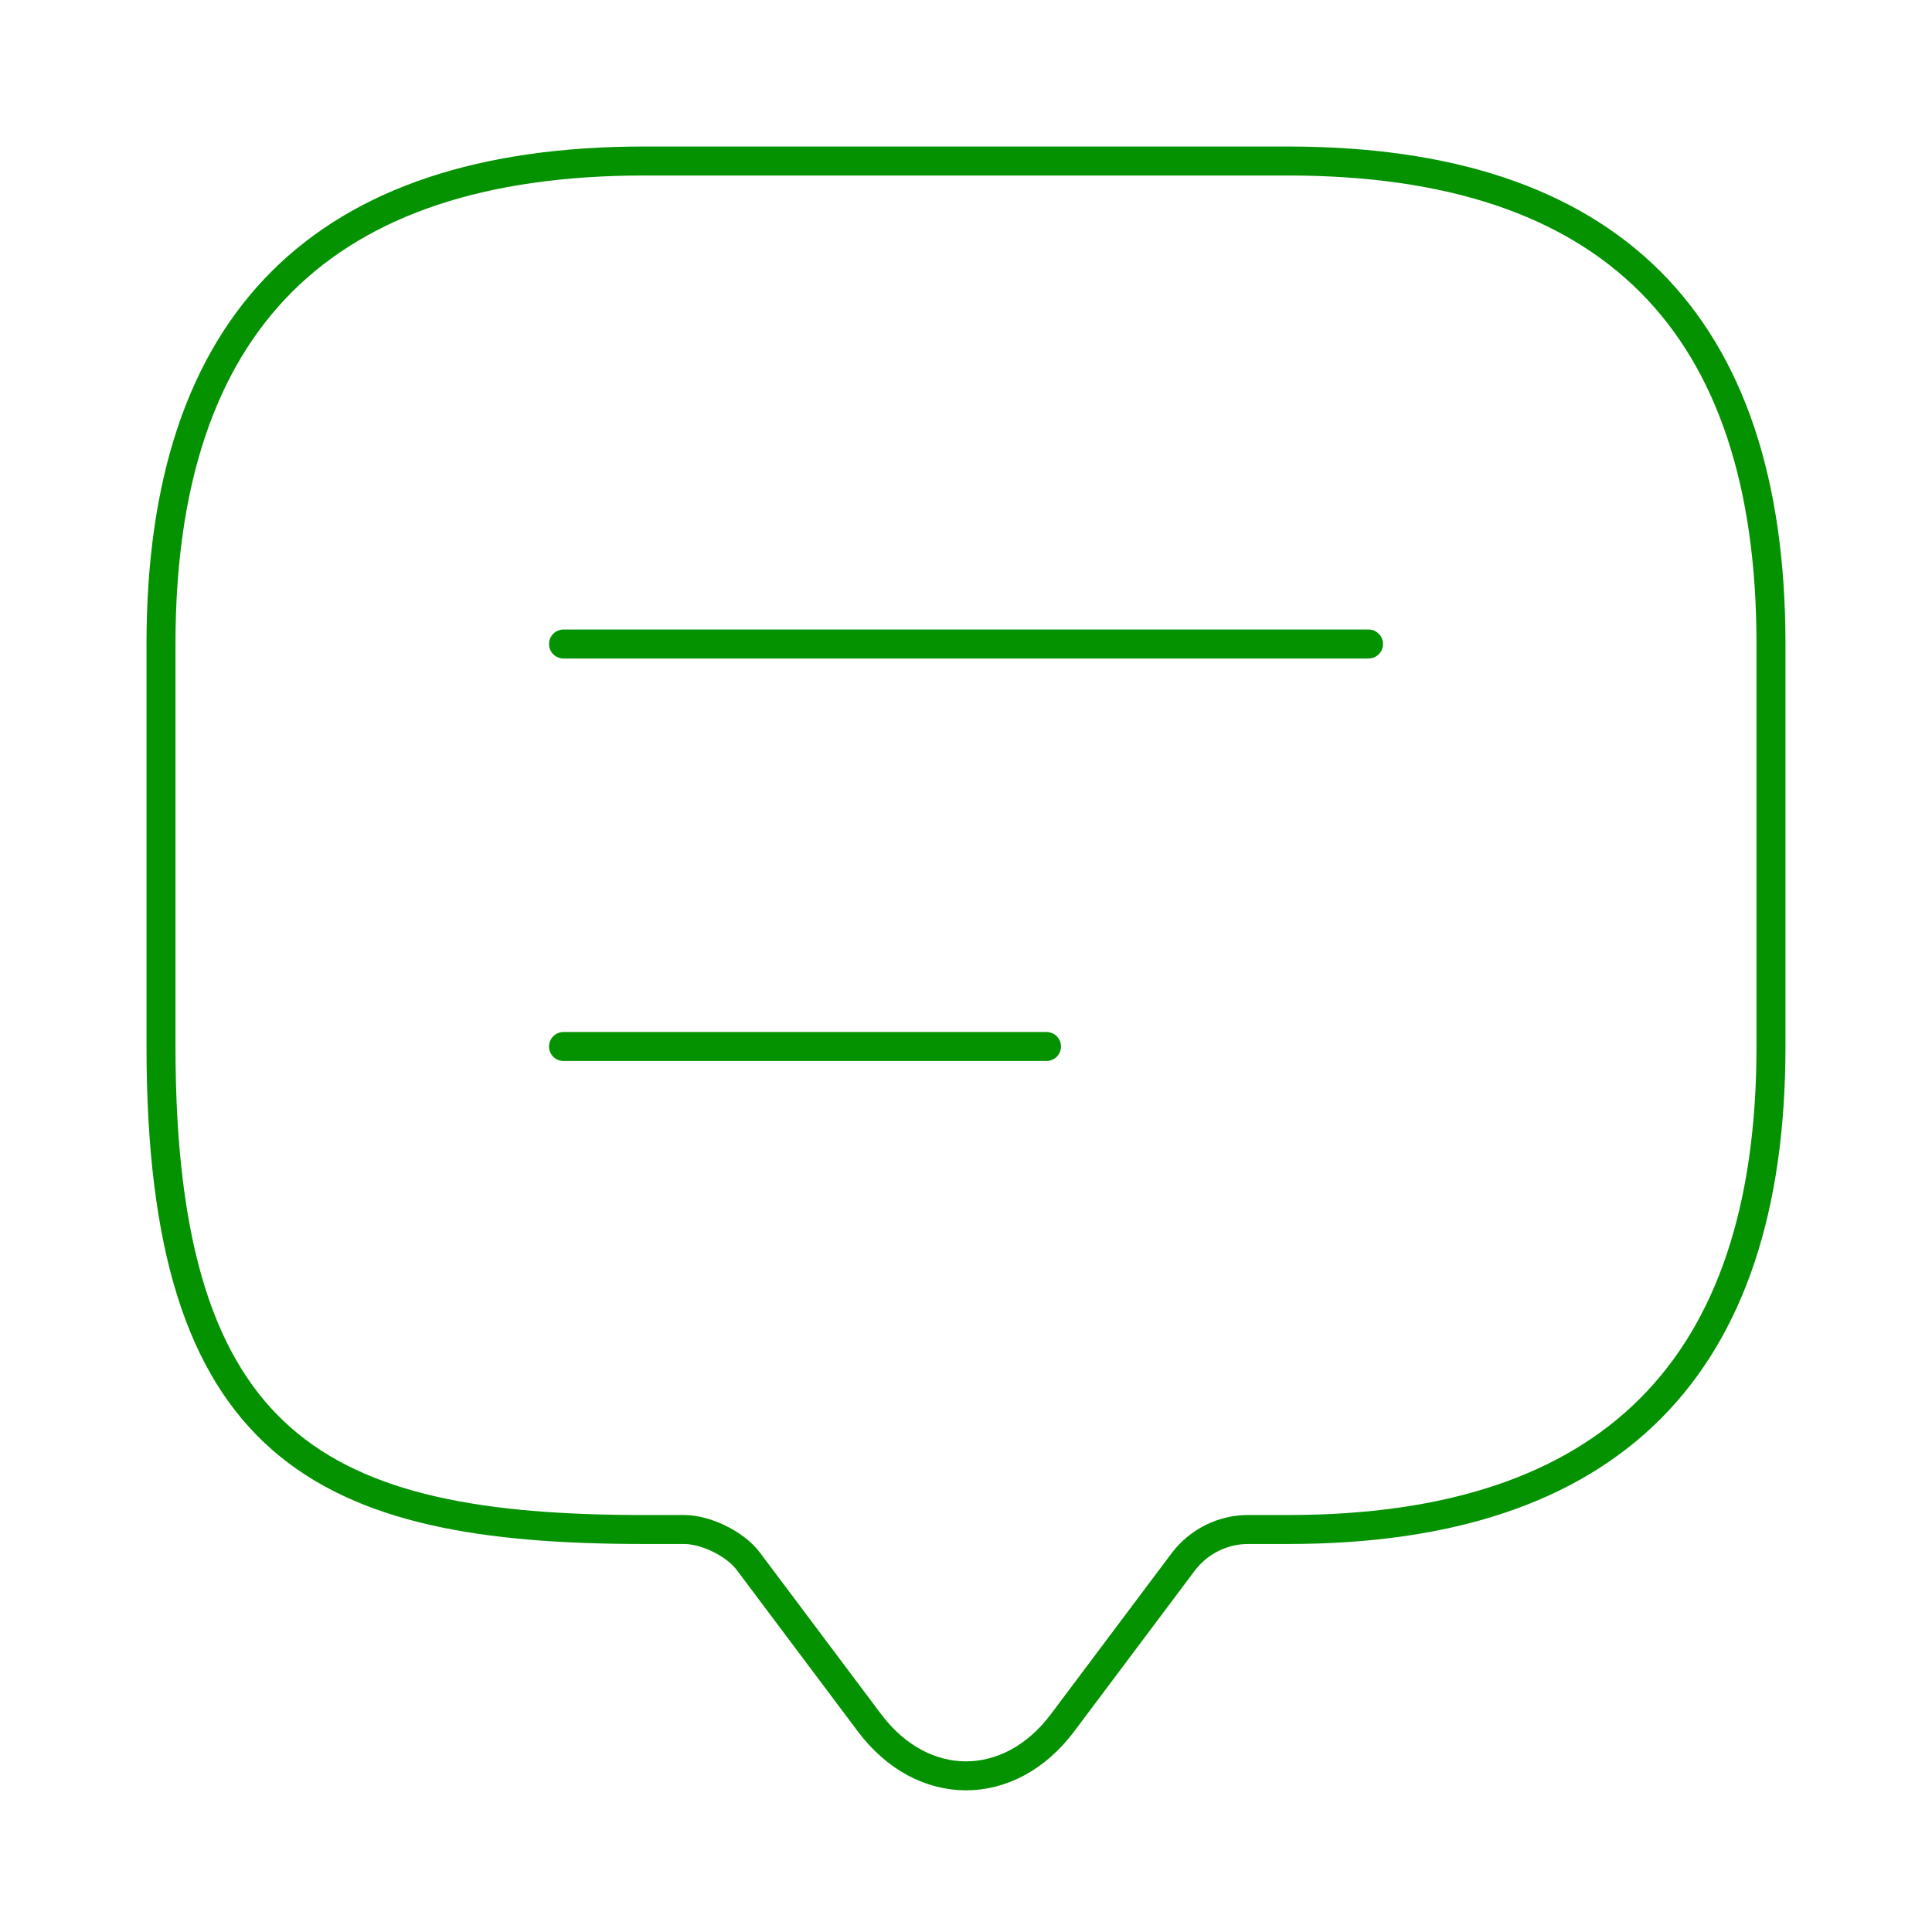 <svg width="100" height="100" viewBox="0 0 100 100" fill="none" xmlns="http://www.w3.org/2000/svg">
<path d="M35.416 79.167H33.333C16.666 79.167 8.333 75 8.333 54.167V33.334C8.333 16.667 16.666 8.334 33.333 8.334H66.666C83.333 8.334 91.666 16.667 91.666 33.334V54.167C91.666 70.834 83.333 79.167 66.666 79.167H64.583C63.291 79.167 62.041 79.792 61.25 80.834L55 89.167C52.25 92.834 47.75 92.834 45 89.167L38.75 80.834C38.083 79.917 36.541 79.167 35.416 79.167Z" stroke="#049201" stroke-width="1.5" stroke-miterlimit="10" stroke-linecap="round" stroke-linejoin="round"/>
<path d="M29.167 33.334H70.834" stroke="#049201" stroke-width="1.5" stroke-linecap="round" stroke-linejoin="round"/>
<path d="M29.167 54.166H54.167" stroke="#049201" stroke-width="1.5" stroke-linecap="round" stroke-linejoin="round"/>
</svg>
